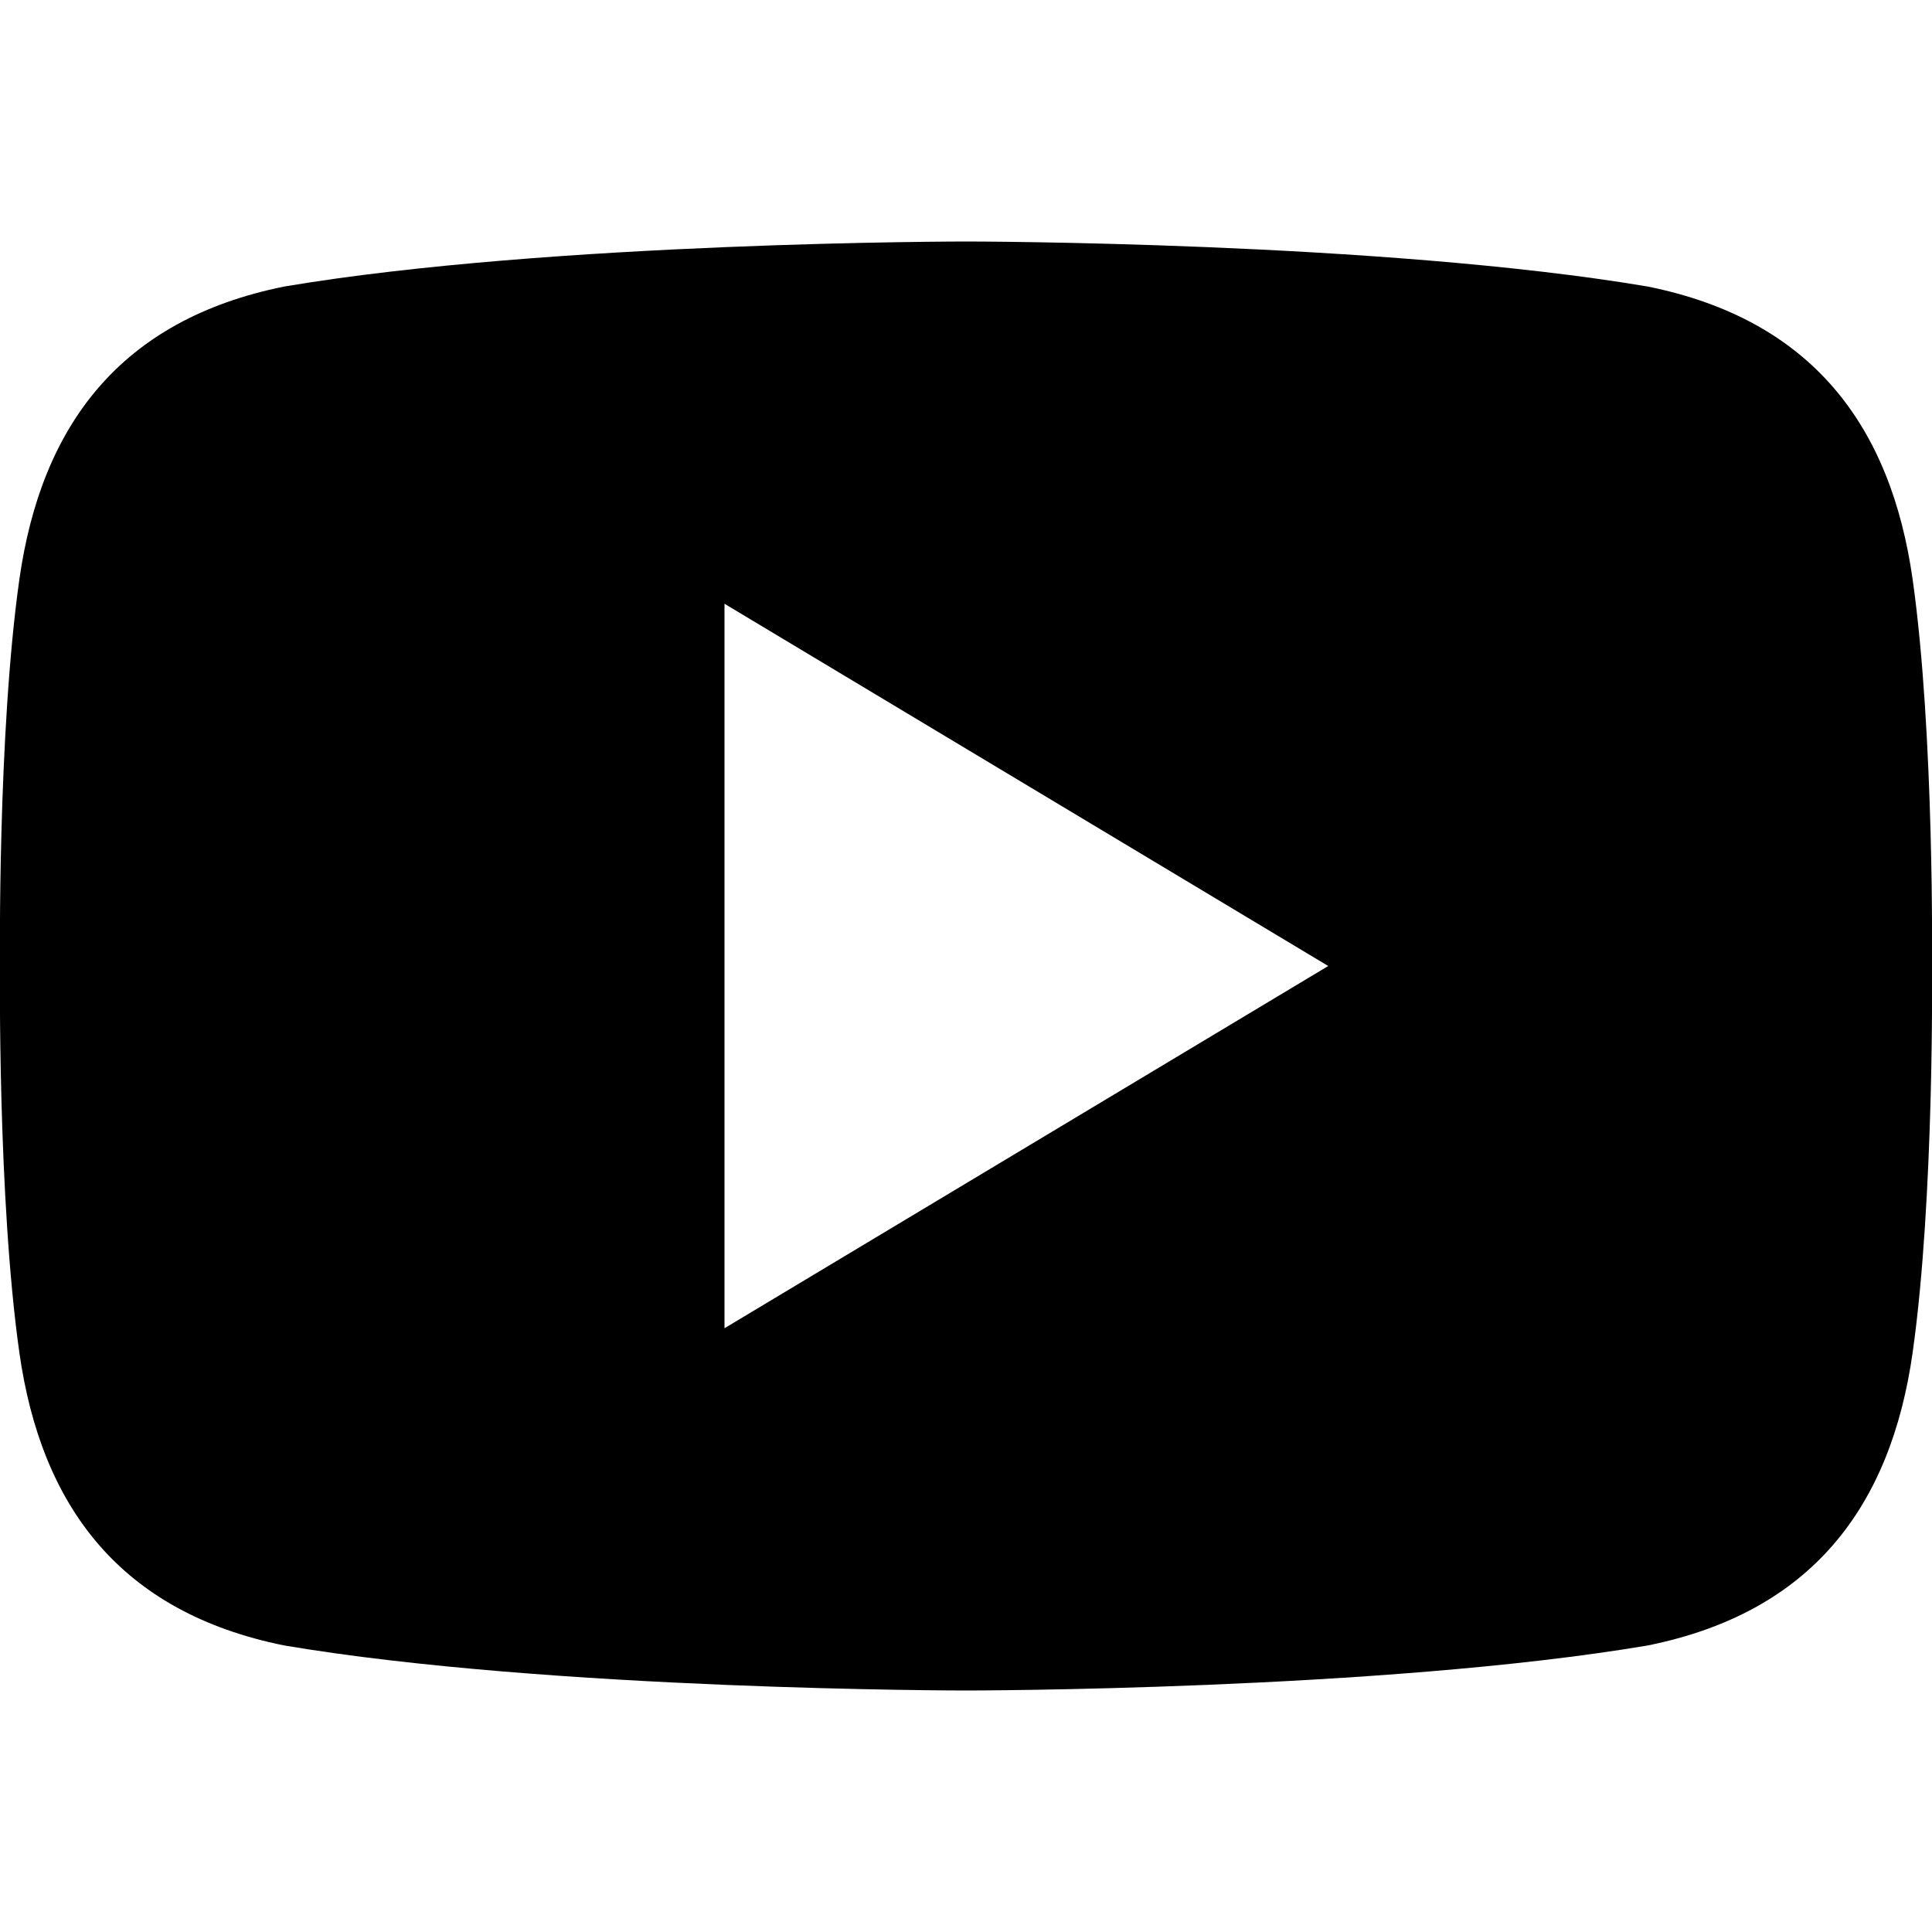<?xml version="1.0" encoding="utf-8"?>
<!-- Generator: Adobe Illustrator 19.2.1, SVG Export Plug-In . SVG Version: 6.00 Build 0)  -->
<!DOCTYPE svg PUBLIC "-//W3C//DTD SVG 1.1//EN" "http://www.w3.org/Graphics/SVG/1.1/DTD/svg11.dtd">
<svg version="1.1" id="Layer_1" xmlns="http://www.w3.org/2000/svg" xmlns:xlink="http://www.w3.org/1999/xlink" x="0px" y="0px"
	 width="16px" height="16px" viewBox="0 0 16 16" enable-background="new 0 0 16 16" xml:space="preserve">
<path d="M15.84,4.801C15.659,3.519,15,2.646,13.646,2.373C11.438,2,8,2,8,2S4.562,2,2.354,2.373C1,2.646,0.341,3.519,0.16,4.801
	C-0.021,6.083,0,8,0,8s-0.021,1.917,0.16,3.199c0.181,1.282,0.84,2.155,2.194,2.428C4.562,14,8,14,8,14s3.438,0,5.646-0.373
	c1.354-0.273,2.013-1.145,2.194-2.428C16.021,9.917,16,8,16,8S16.021,6.083,15.84,4.801z M6,11V5l5,3L6,11z"/>
</svg>
